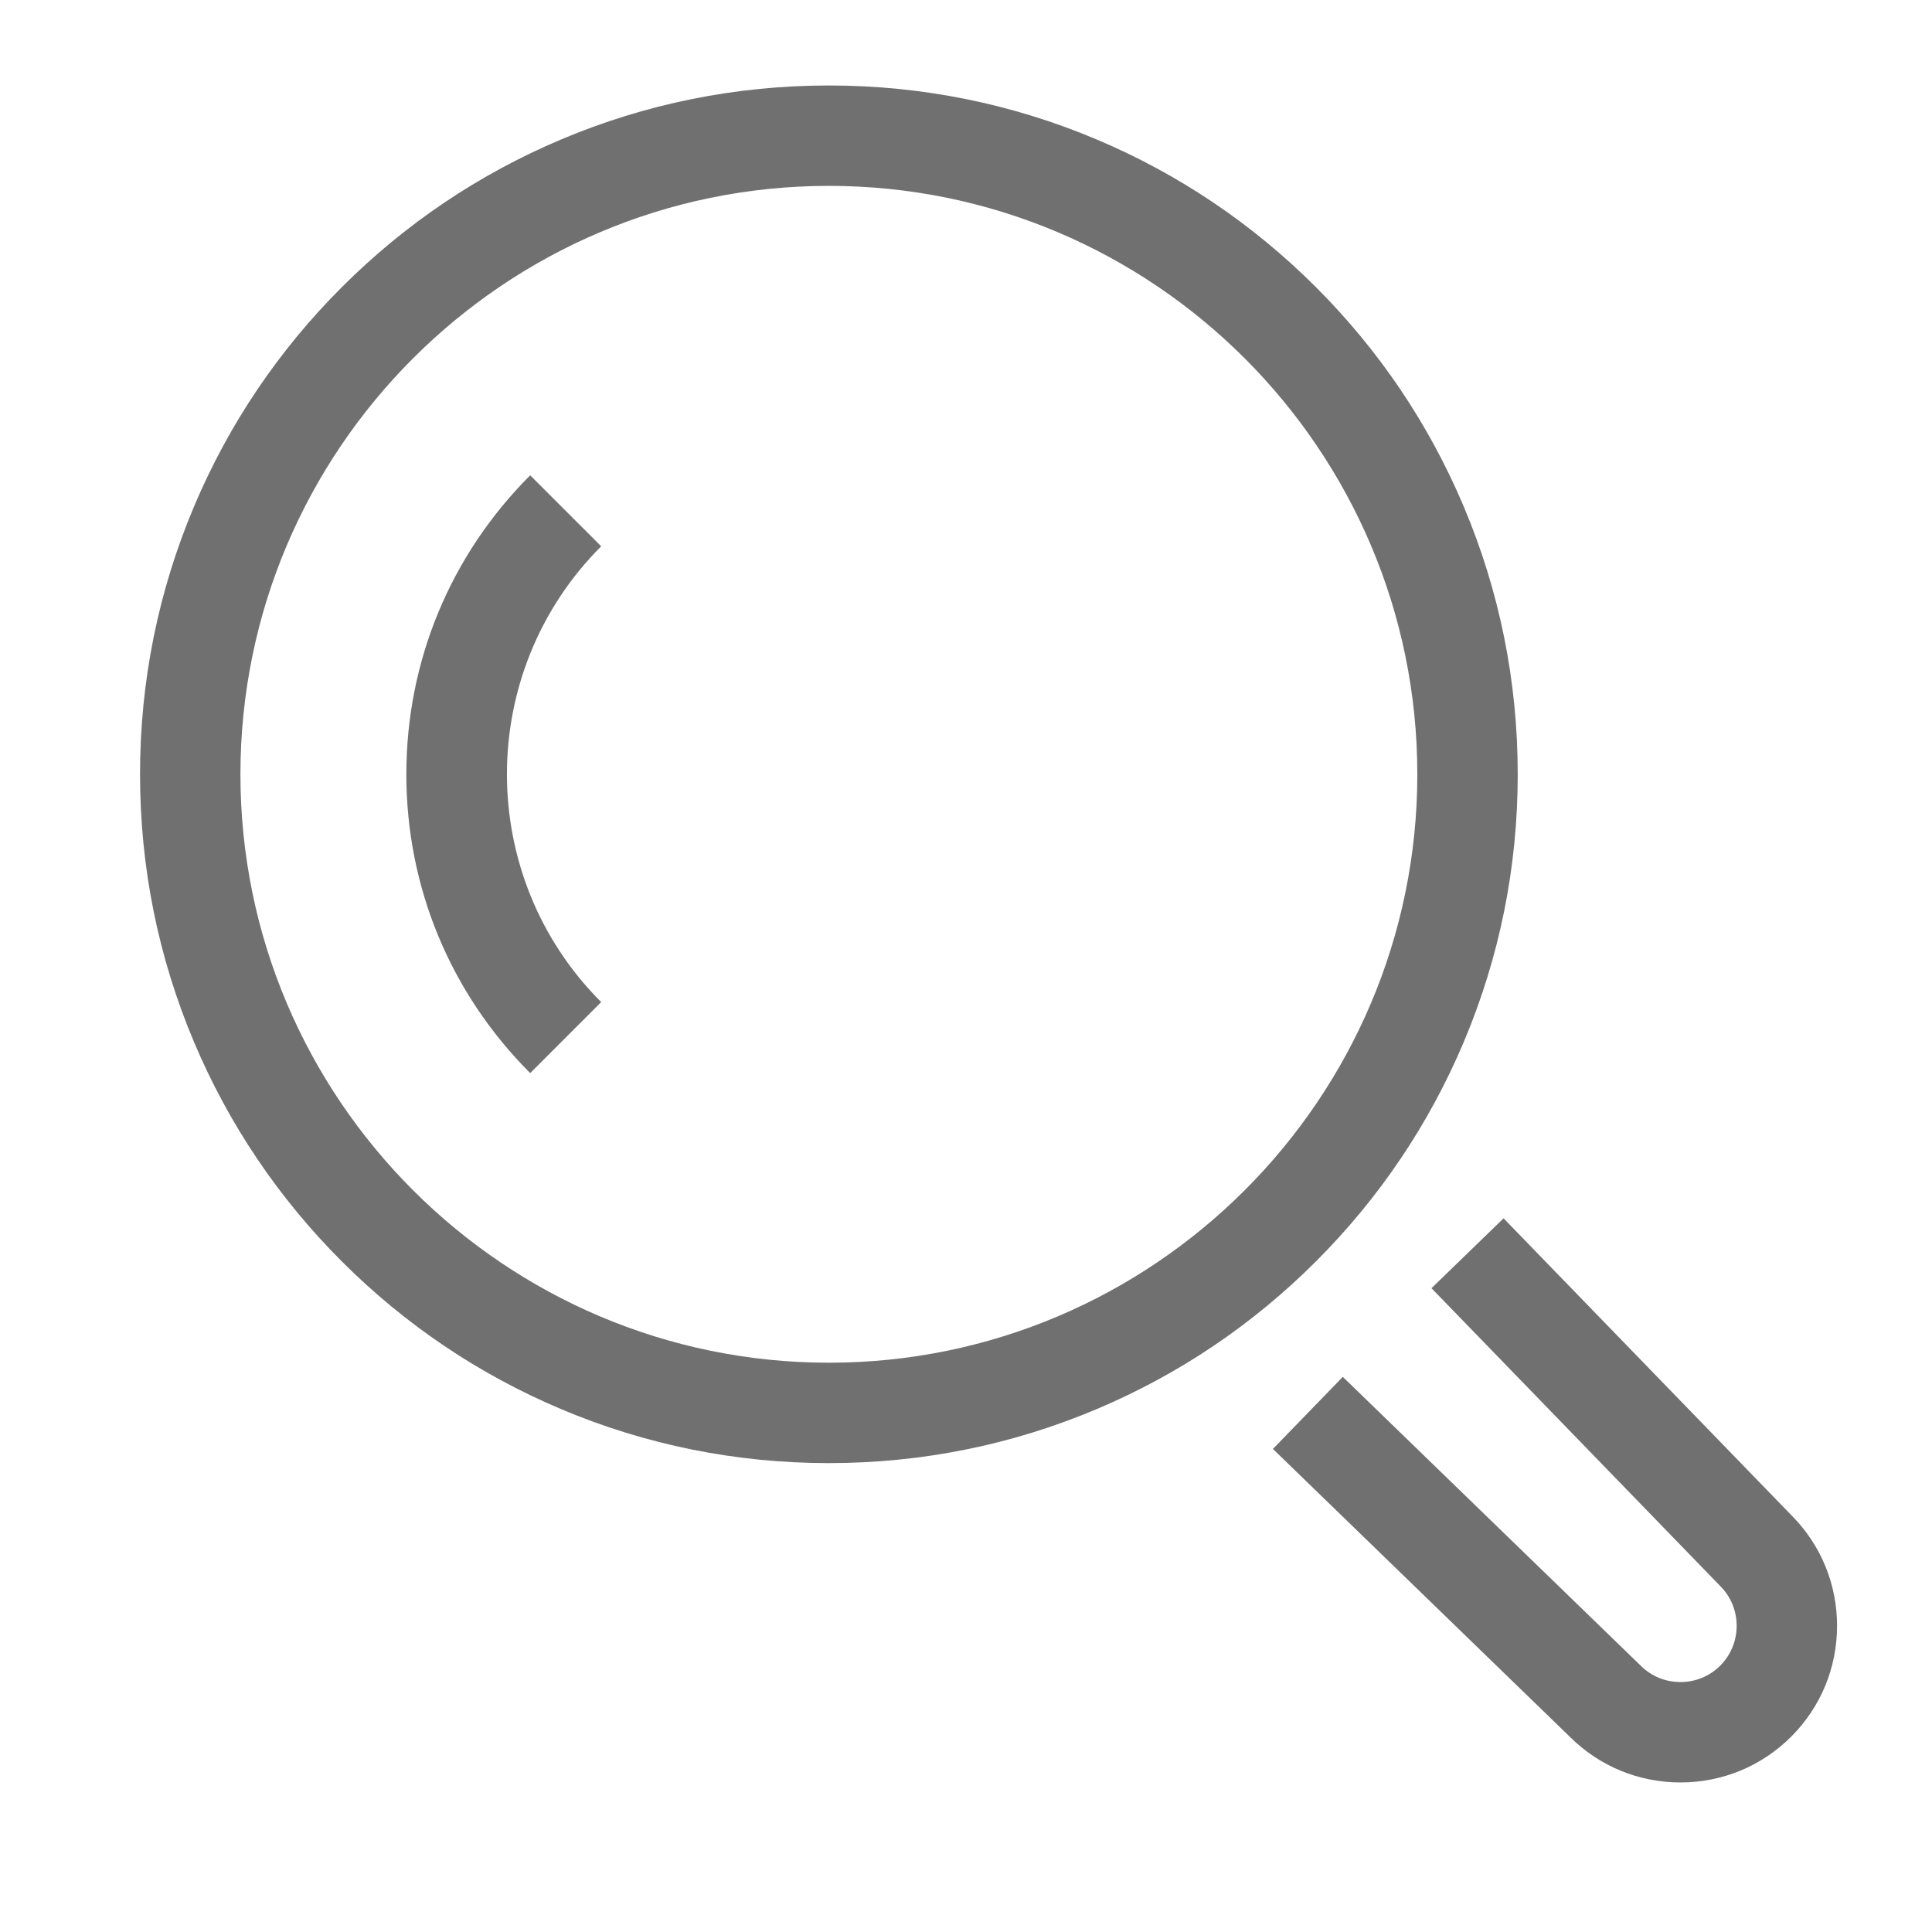 <?xml version="1.0" standalone="no"?><!DOCTYPE svg PUBLIC "-//W3C//DTD SVG 1.1//EN" "http://www.w3.org/Graphics/SVG/1.1/DTD/svg11.dtd"><svg t="1484214244915" class="icon" style="" viewBox="0 0 1024 1024" version="1.1" xmlns="http://www.w3.org/2000/svg" p-id="11405" xmlns:xlink="http://www.w3.org/1999/xlink" width="200" height="200"><defs><style type="text/css"></style></defs><path d="M439.323 775.478c-49.28 0-97.098-9.657-142.127-28.7-43.48-18.389-82.523-44.706-116.044-78.226s-59.841-72.561-78.231-116.039C83.879 507.486 74.222 459.669 74.222 410.391c0-49.284 9.656-97.105 28.7-142.133 18.389-43.479 44.71-82.52 78.232-116.039 33.519-33.515 72.563-59.833 116.044-78.219 45.027-19.04 92.846-28.695 142.126-28.695 49.28 0 97.099 9.654 142.127 28.695 43.481 18.386 82.526 44.704 116.045 78.221 33.521 33.518 59.842 72.56 78.231 116.039 19.042 45.029 28.7 92.849 28.7 142.133 0 49.278-9.657 97.095-28.702 142.123-18.389 43.477-44.708 82.52-78.229 116.039s-72.564 59.839-116.044 78.227C536.423 765.823 488.604 775.478 439.323 775.478zM439.323 98.517c-171.976 0-311.888 139.906-311.888 311.875S267.348 722.266 439.323 722.266s311.888-139.907 311.888-311.874S611.299 98.517 439.323 98.517z" p-id="11406" fill="#707070"></path><path d="M890.678 944.735c-22.122 0-42.904-8.562-58.542-24.115L674.673 767.975l37.039-38.206 157.888 153.059c5.607 5.607 13.092 8.693 21.078 8.693 7.983 0 15.465-3.087 21.071-8.691 5.616-5.622 8.716-13.127 8.716-21.123 0-7.981-3.092-15.463-8.703-21.068l-0.302-0.307L758.714 682.769l38.208-37.035 152.612 157.427c15.571 15.638 24.145 36.423 24.145 58.549 0 22.196-8.626 43.055-24.287 58.736C933.723 936.112 912.877 944.735 890.678 944.735z" p-id="11407" fill="#707070"></path><path d="M281.015 568.755c-42.34-42.321-65.653-98.584-65.644-158.421 0.008-59.818 23.319-116.075 65.638-158.408l37.635 37.62c-66.607 66.63-66.61 175.001-0.007 241.577L281.015 568.755z" p-id="11408" fill="#707070"></path></svg>